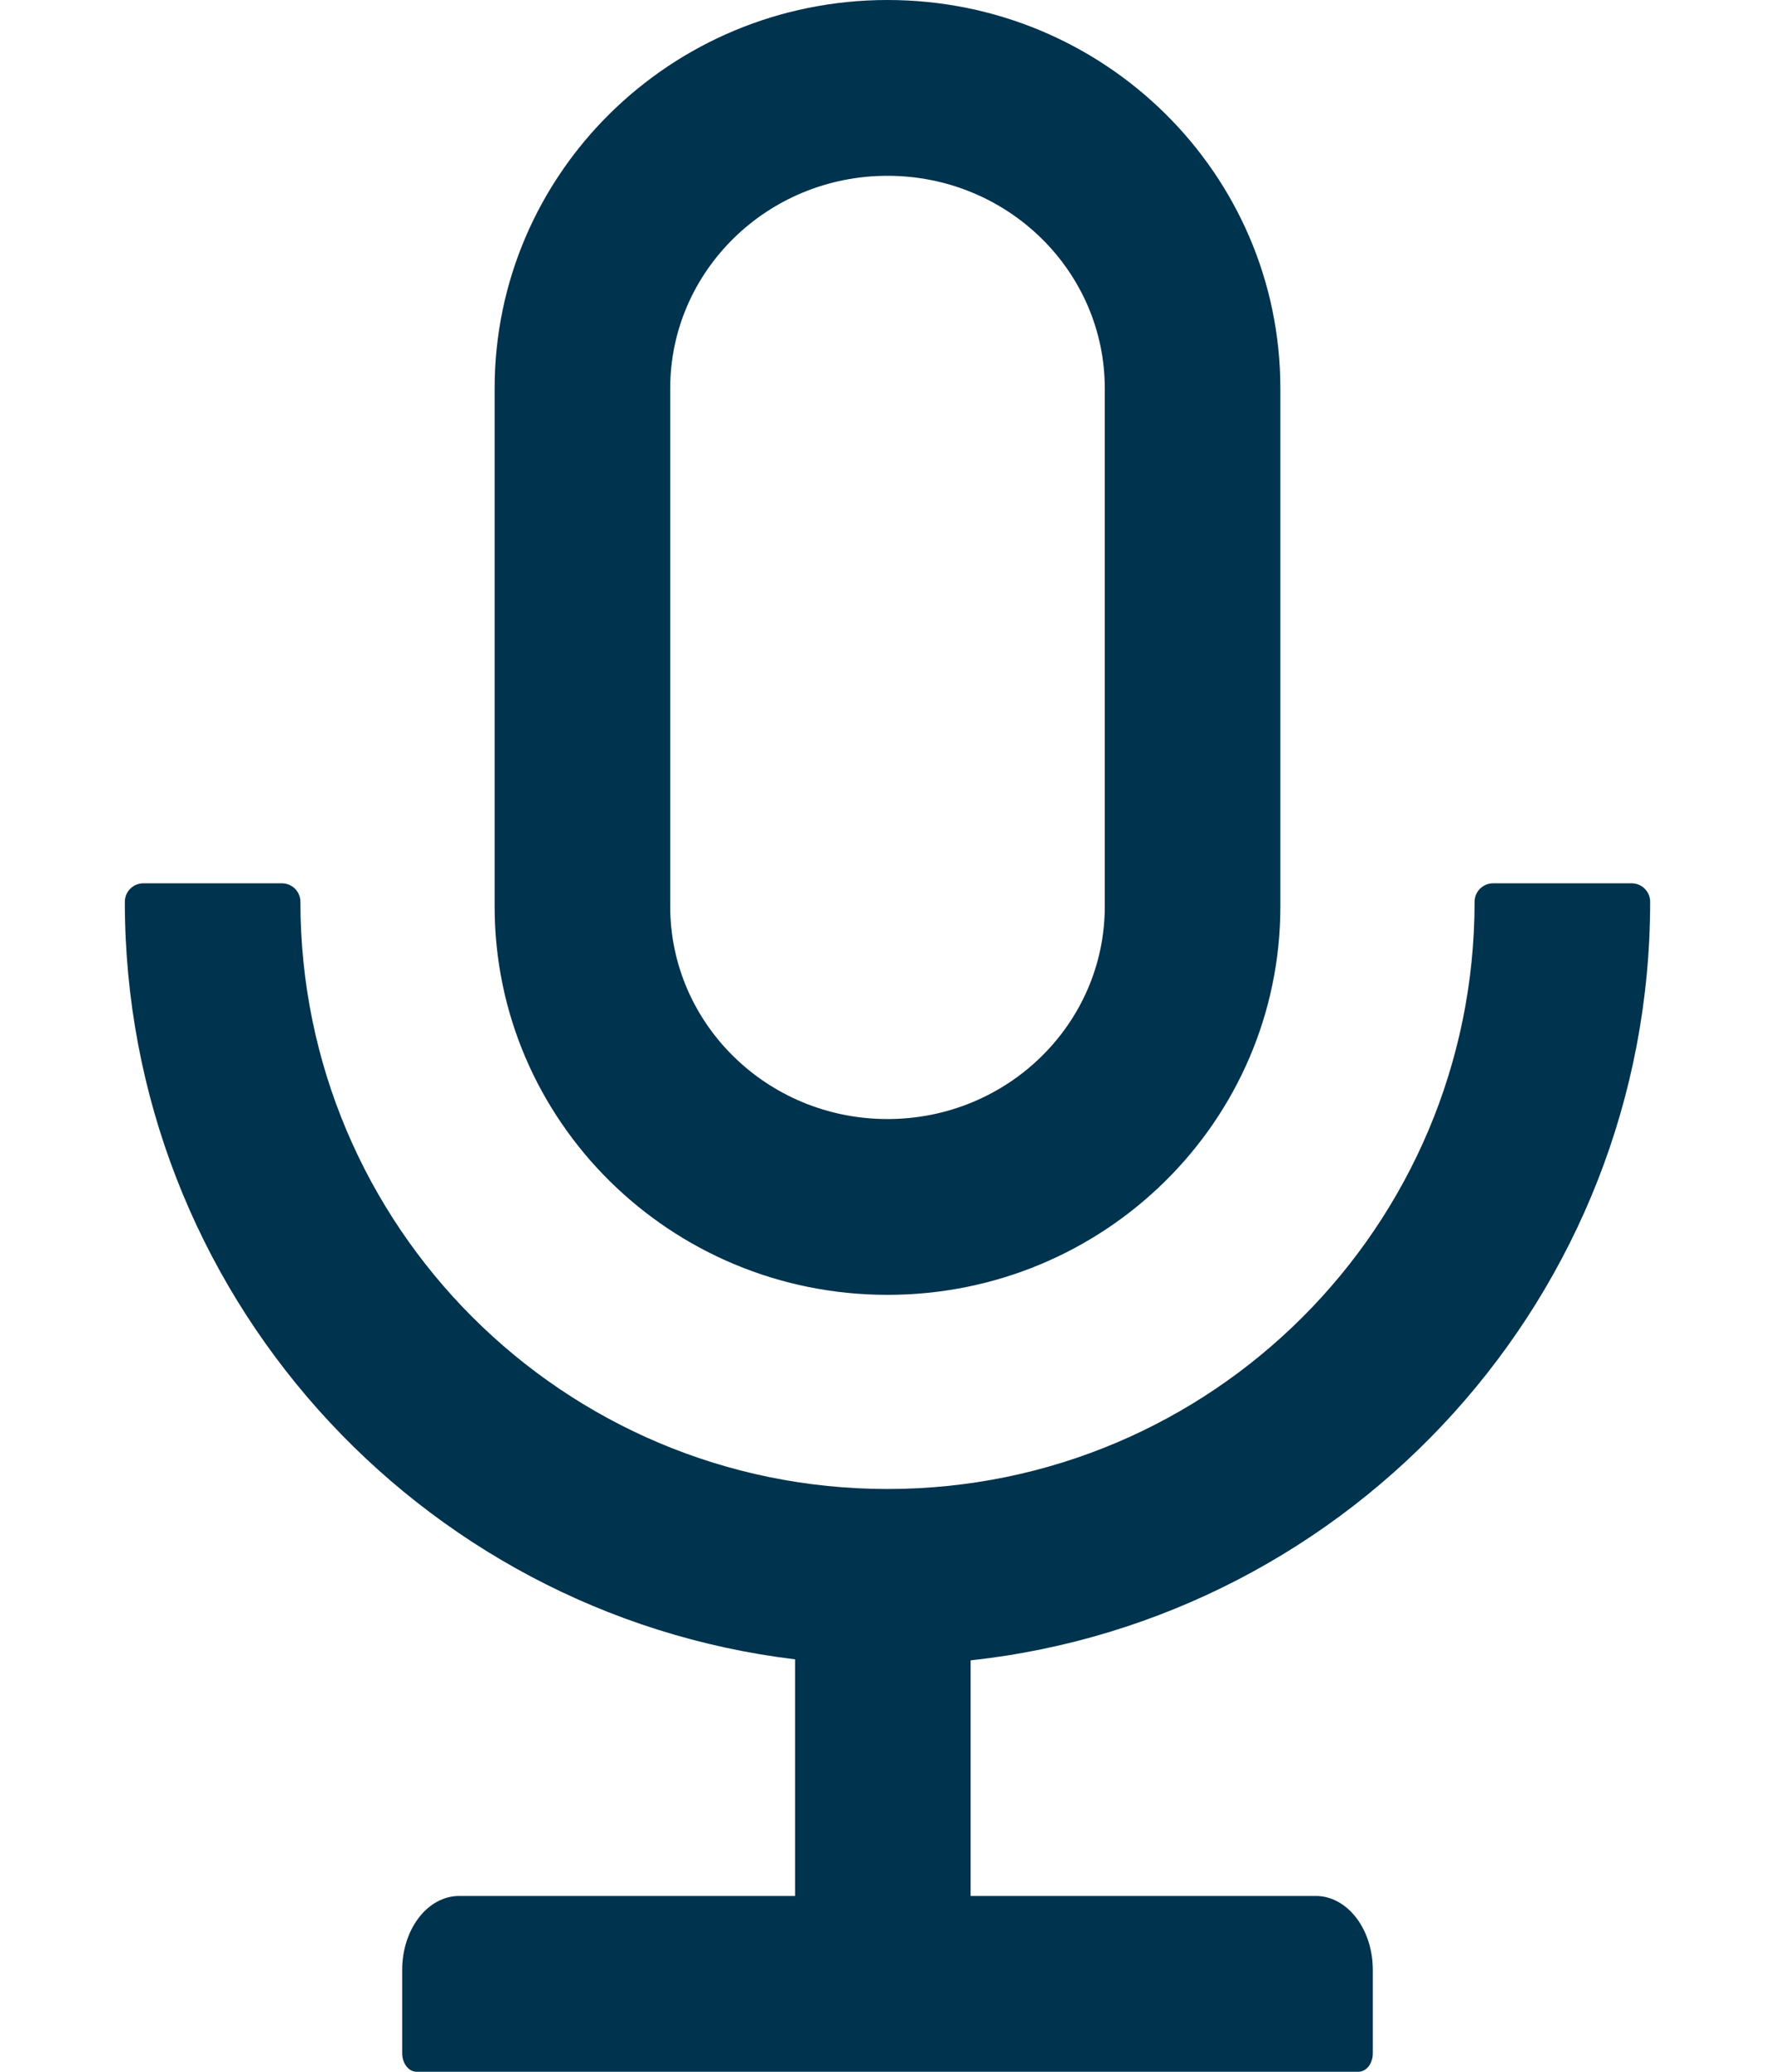 <svg width="12" height="14" viewBox="0 0 12 14" fill="none" xmlns="http://www.w3.org/2000/svg">
    <path d="M11.156 6.094C11.156 6.025 11.1 5.969 11.031 5.969H10.094C10.025 5.969 9.969 6.025 9.969 6.094C9.969 8.286 8.192 10.062 6 10.062C3.808 10.062 2.031 8.286 2.031 6.094C2.031 6.025 1.975 5.969 1.906 5.969H0.969C0.9 5.969 0.844 6.025 0.844 6.094C0.844 8.73 2.822 10.905 5.375 11.213V12.812H3.105C2.891 12.812 2.719 13.036 2.719 13.312V13.875C2.719 13.944 2.763 14 2.816 14H9.184C9.238 14 9.281 13.944 9.281 13.875V13.312C9.281 13.036 9.109 12.812 8.895 12.812H6.562V11.22C9.145 10.939 11.156 8.752 11.156 6.094ZM6 8.75C7.467 8.75 8.656 7.575 8.656 6.125V2.625C8.656 1.175 7.467 0 6 0C4.533 0 3.344 1.175 3.344 2.625V6.125C3.344 7.575 4.533 8.75 6 8.75ZM4.531 2.625C4.531 1.834 5.186 1.188 6 1.188C6.814 1.188 7.469 1.834 7.469 2.625V6.125C7.469 6.916 6.814 7.562 6 7.562C5.186 7.562 4.531 6.916 4.531 6.125V2.625Z" fill="#00334E"/>
</svg>
